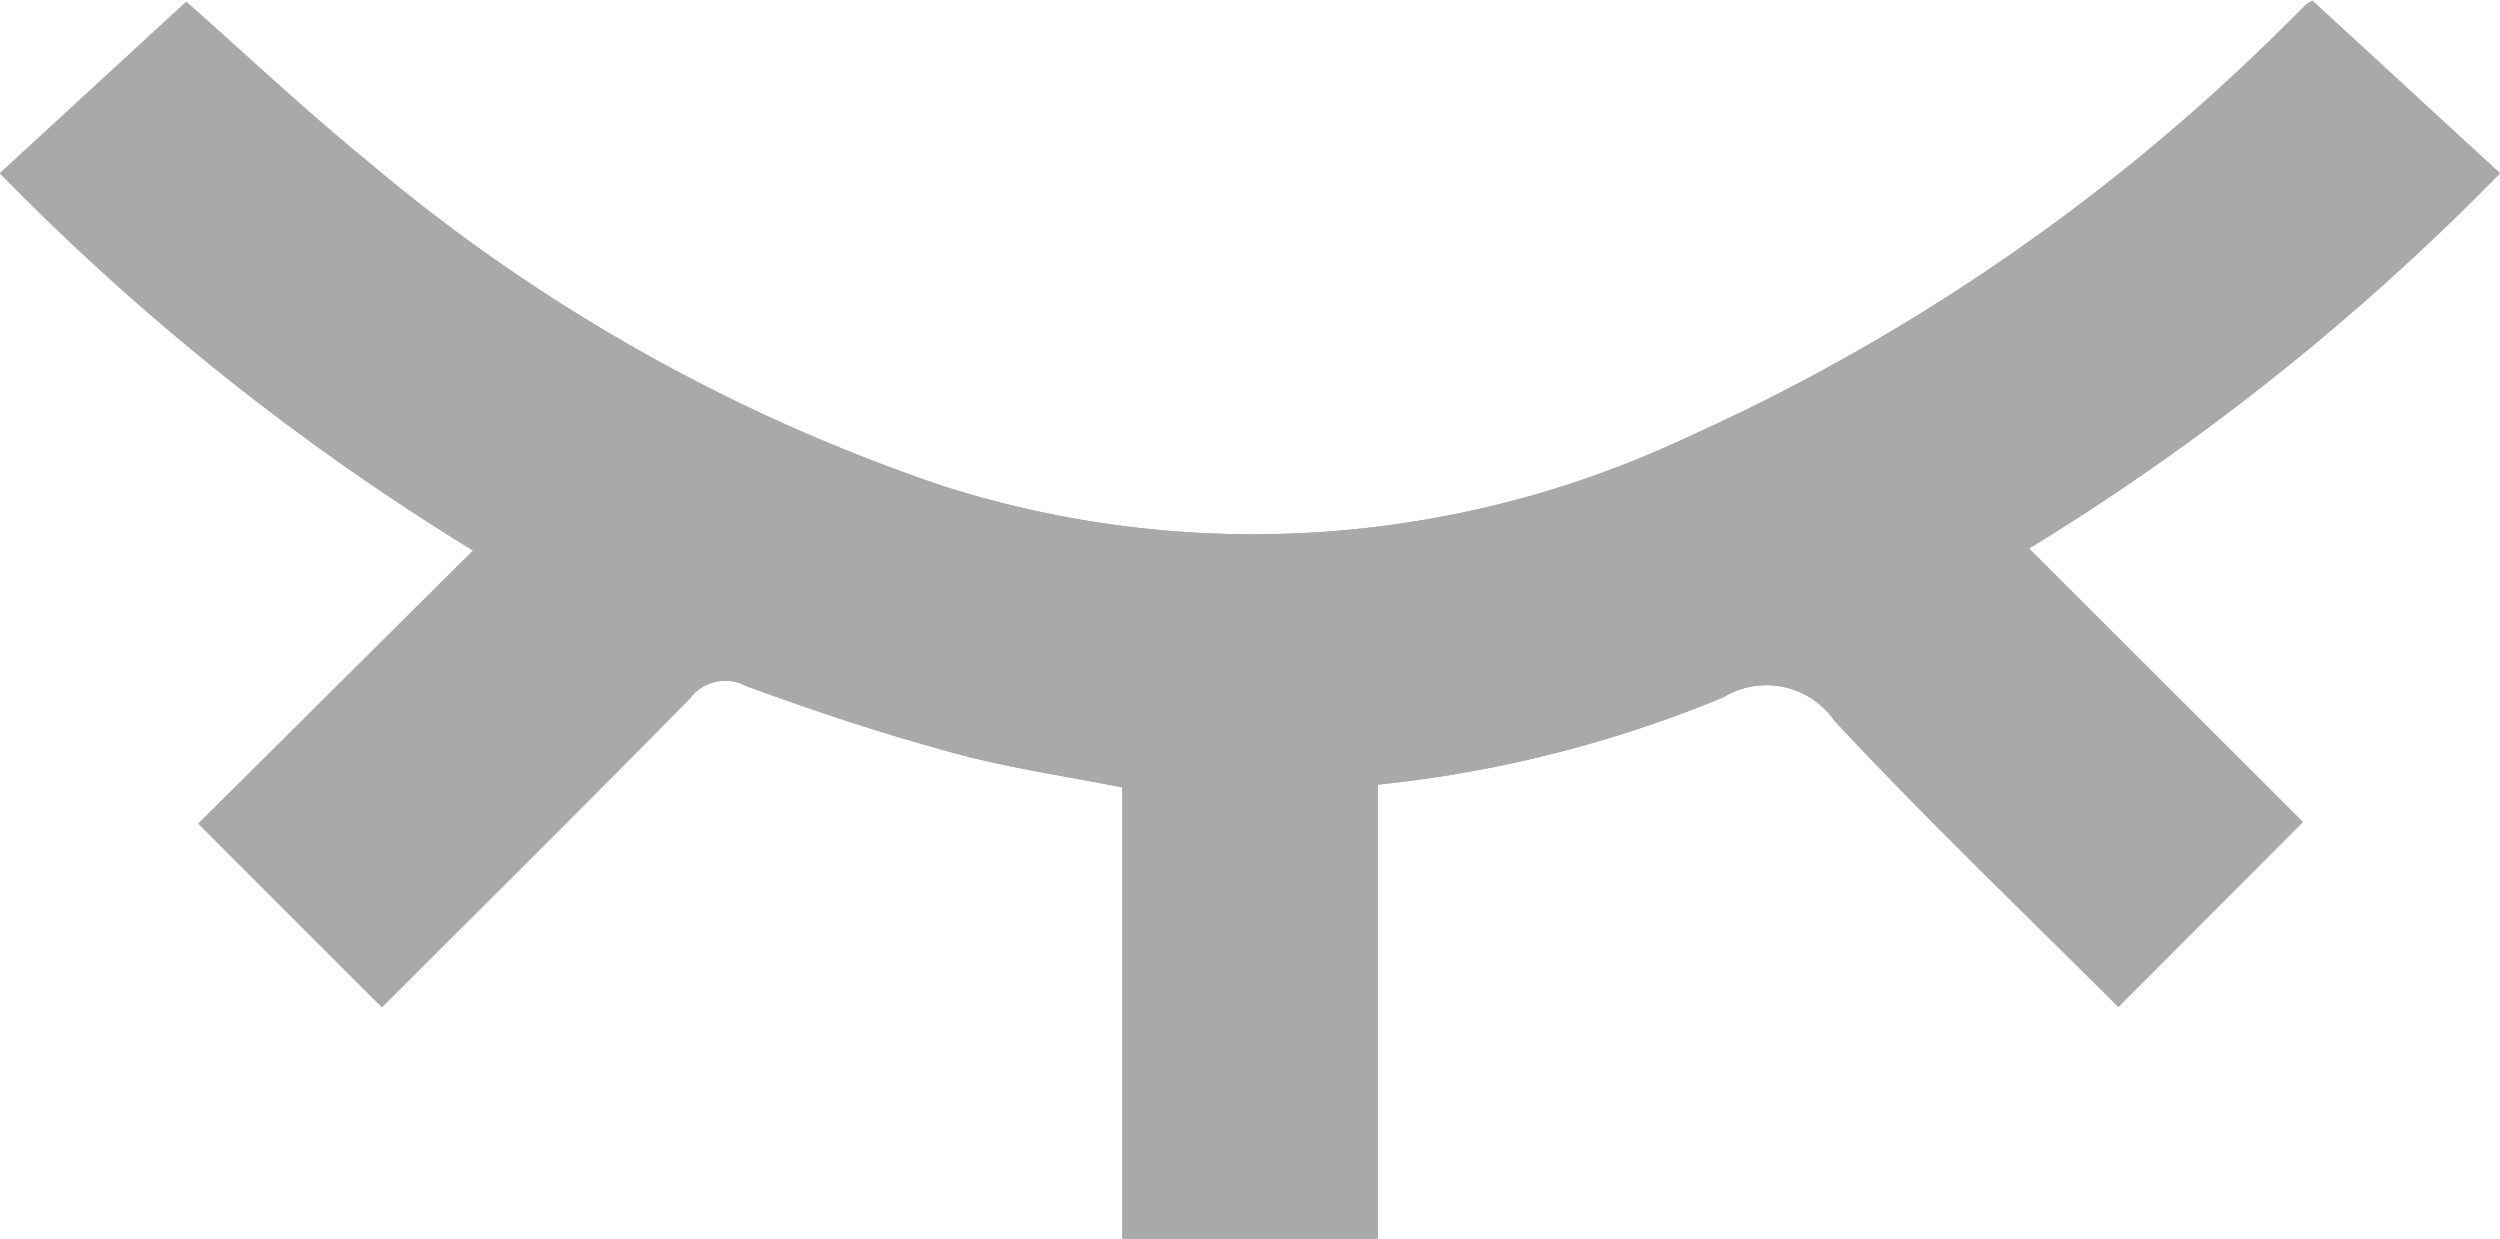 <svg xmlns="http://www.w3.org/2000/svg" width="18.655" height="9.245" viewBox="0 0 18.655 9.245">
  <g id="Group_3090" data-name="Group 3090" transform="translate(-1354.146 -408.66)">
    <path id="Path_1368" data-name="Path 1368" d="M1364.427,414.515a9.173,9.173,0,0,0,2.579-.652.618.618,0,0,1,.829.176c.687.738,1.418,1.435,2.118,2.135l1.377-1.38-2.043-2.041a18.165,18.165,0,0,0,3.514-2.8l-1.4-1.288a.259.259,0,0,0-.045.027c-.048.047-.1.1-.143.142a15.1,15.1,0,0,1-4.477,3.089,7.614,7.614,0,0,1-5.549.365,13.165,13.165,0,0,1-4.321-2.444c-.455-.374-.885-.777-1.33-1.171l-1.391,1.28a18.277,18.277,0,0,0,3.531,2.815l-2.05,2.038,1.37,1.37c.758-.758,1.534-1.526,2.3-2.306a.328.328,0,0,1,.417-.091c.51.188,1.027.36,1.551.5.407.112.827.171,1.257.257V417.9h1.906Z" transform="translate(0 0)" fill="#a9a9a9"/>
    <path id="Path_1369" data-name="Path 1369" d="M1364.427,414.515v3.39h-1.906v-3.369c-.43-.086-.851-.146-1.257-.257-.524-.144-1.042-.315-1.551-.5a.328.328,0,0,0-.417.091c-.765.779-1.54,1.547-2.3,2.306l-1.37-1.37,2.05-2.038a18.277,18.277,0,0,1-3.531-2.815l1.391-1.28c.445.394.875.8,1.33,1.171a13.165,13.165,0,0,0,4.321,2.444,7.614,7.614,0,0,0,5.549-.365,15.1,15.1,0,0,0,4.477-3.089c.048-.047.1-.1.143-.142a.259.259,0,0,1,.045-.027l1.4,1.288a18.165,18.165,0,0,1-3.514,2.8l2.043,2.041-1.377,1.38c-.7-.7-1.431-1.4-2.118-2.135a.618.618,0,0,0-.829-.176A9.173,9.173,0,0,1,1364.427,414.515Z" transform="translate(0 0)" fill="#a9a9a9"/>
  </g>
</svg>
